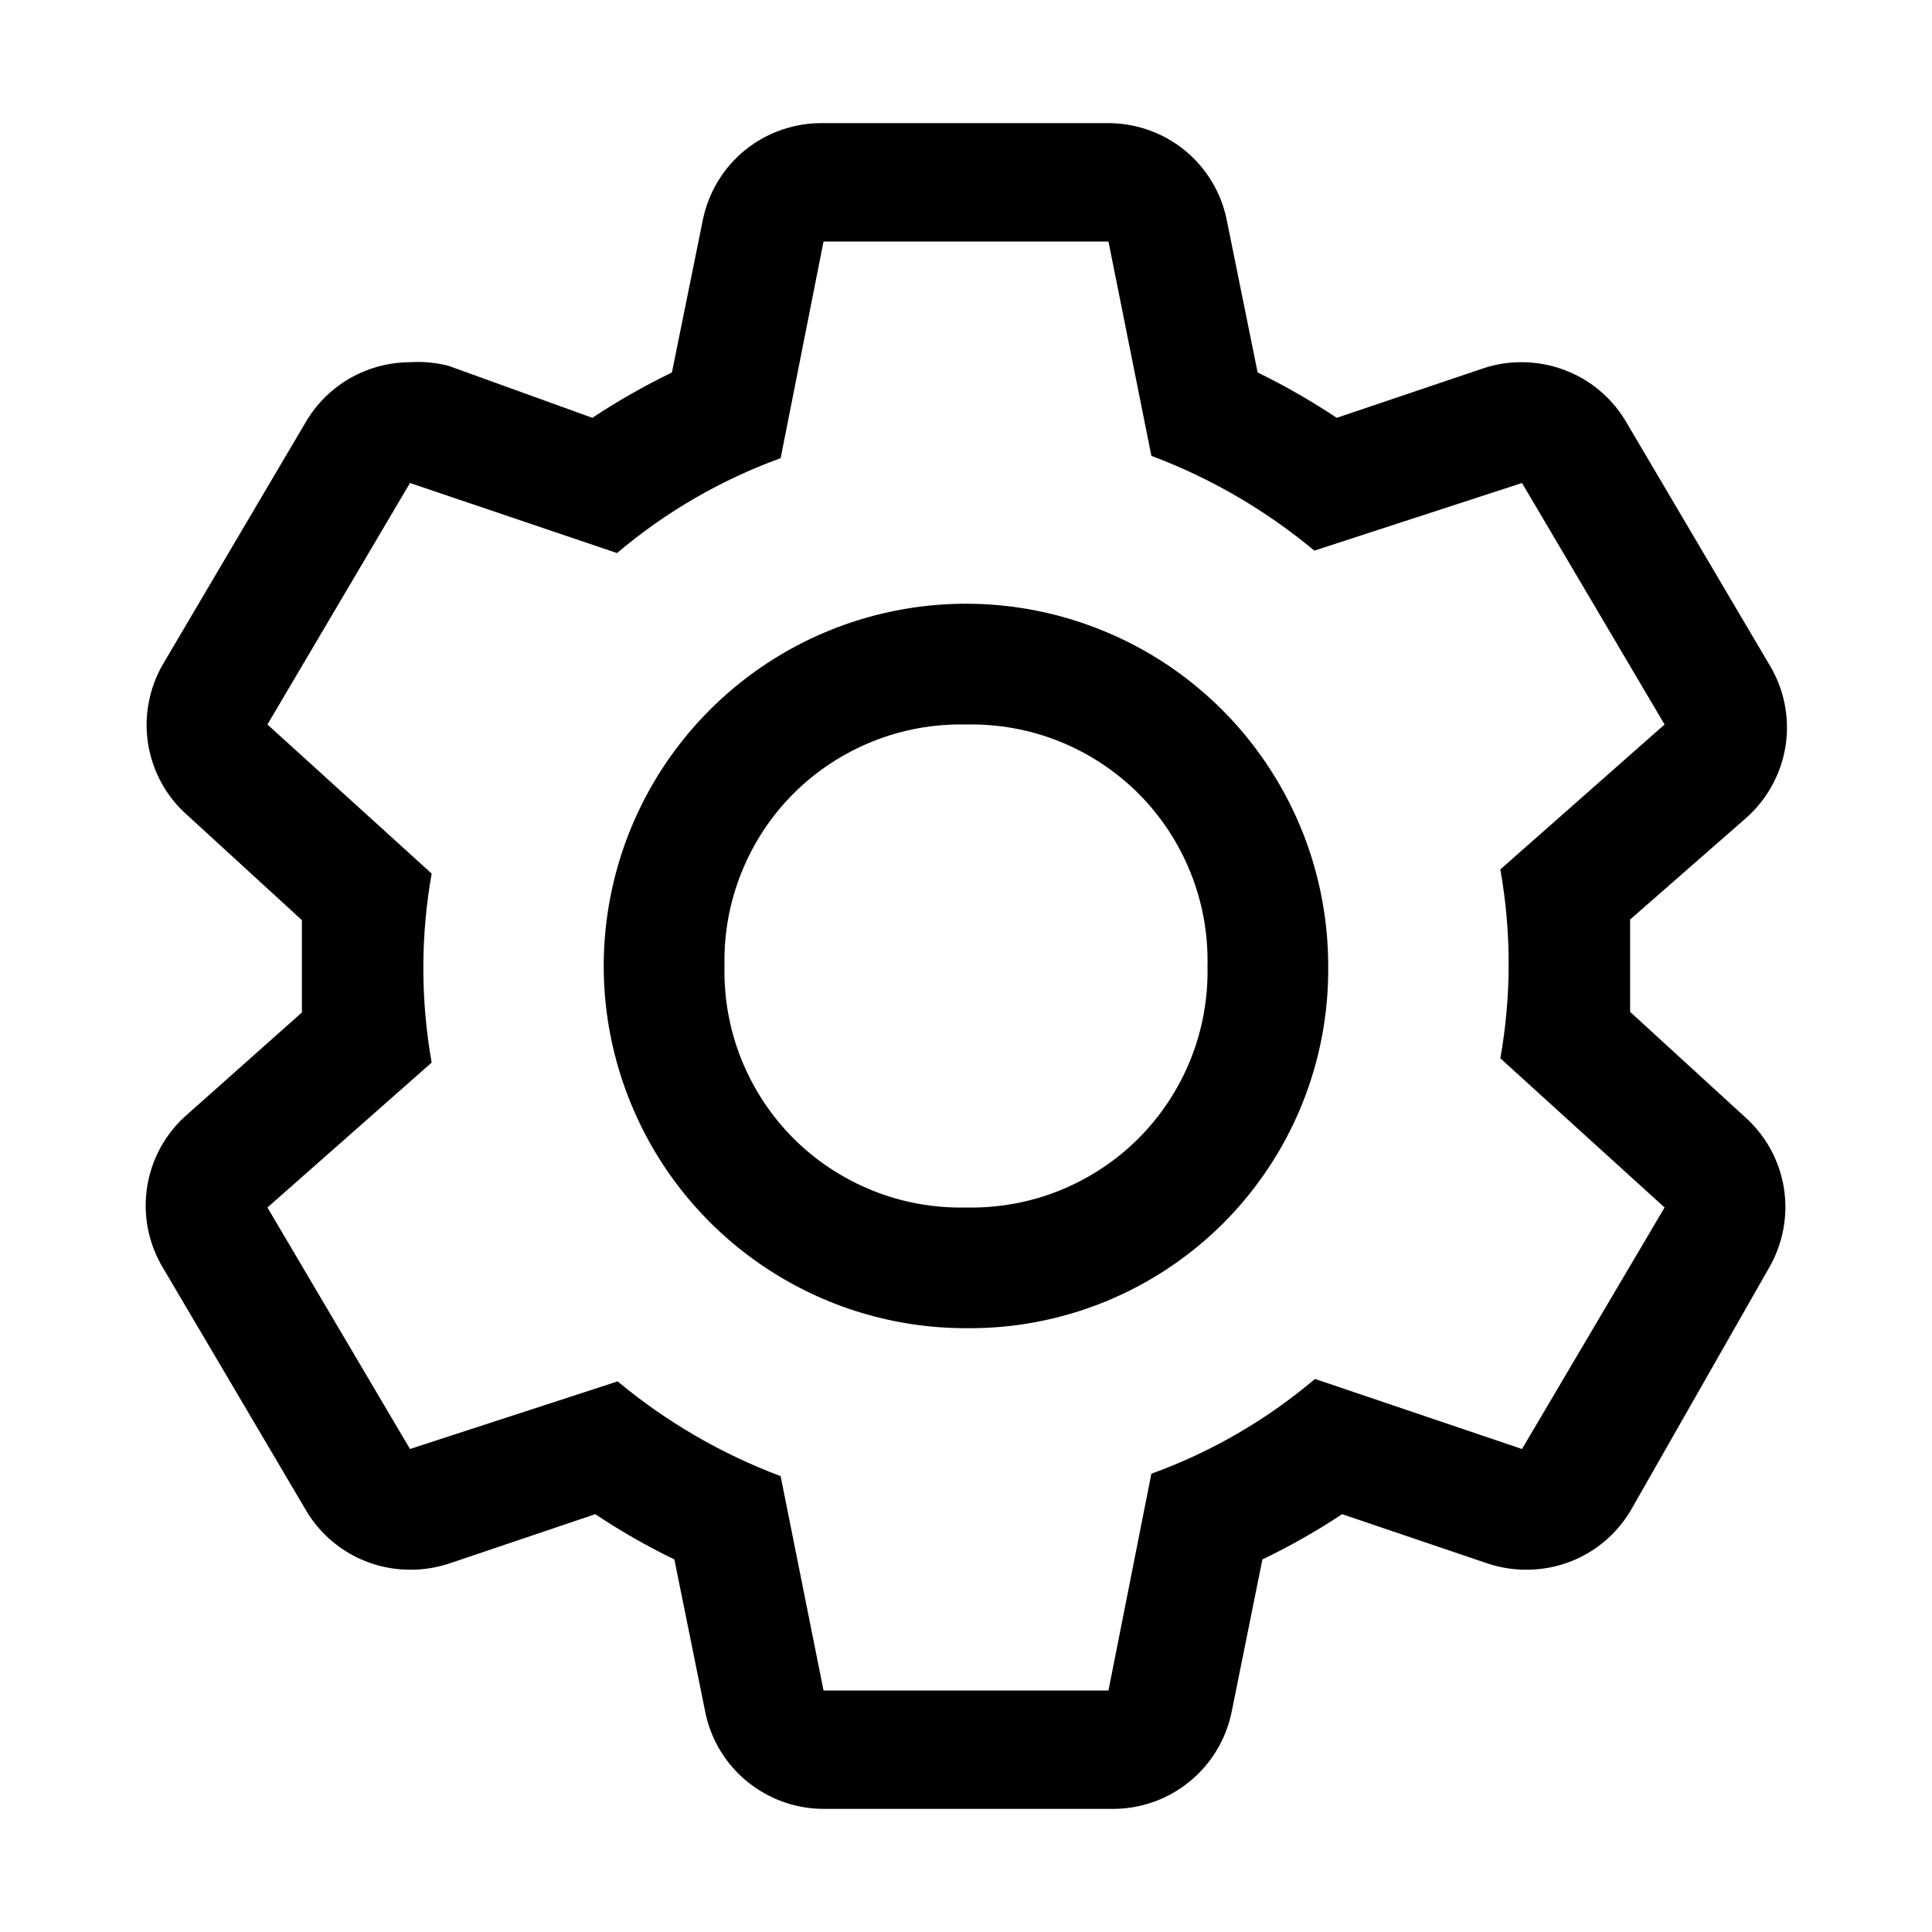 <svg width="19" height="19" viewBox="0 0 19 19" fill="none" xmlns="http://www.w3.org/2000/svg">
<path d="M16.031 9.951V9.043L17.171 8.045C17.381 7.86 17.519 7.606 17.561 7.329C17.602 7.052 17.544 6.77 17.397 6.531L15.996 4.156C15.892 3.976 15.742 3.826 15.562 3.722C15.381 3.618 15.177 3.563 14.968 3.562C14.839 3.561 14.711 3.581 14.588 3.622L13.146 4.109C12.896 3.943 12.637 3.794 12.368 3.663L12.065 2.167C12.011 1.894 11.862 1.648 11.645 1.473C11.428 1.299 11.156 1.206 10.877 1.211H8.099C7.82 1.206 7.548 1.299 7.331 1.473C7.114 1.648 6.966 1.894 6.911 2.167L6.608 3.663C6.338 3.794 6.076 3.943 5.825 4.109L4.412 3.598C4.288 3.566 4.159 3.554 4.032 3.562C3.823 3.563 3.619 3.618 3.438 3.722C3.258 3.826 3.108 3.976 3.004 4.156L1.603 6.531C1.465 6.769 1.413 7.048 1.457 7.32C1.502 7.592 1.639 7.84 1.847 8.021L2.969 9.049V9.957L1.847 10.955C1.634 11.137 1.492 11.39 1.448 11.667C1.403 11.944 1.458 12.228 1.603 12.469L3.004 14.844C3.108 15.024 3.258 15.174 3.438 15.278C3.619 15.382 3.823 15.437 4.032 15.437C4.161 15.438 4.289 15.418 4.412 15.378L5.854 14.891C6.103 15.057 6.363 15.206 6.632 15.336L6.935 16.833C6.989 17.106 7.138 17.352 7.355 17.526C7.572 17.701 7.844 17.794 8.123 17.789H10.925C11.204 17.794 11.475 17.701 11.692 17.526C11.909 17.352 12.058 17.106 12.113 16.833L12.415 15.336C12.686 15.206 12.948 15.057 13.199 14.891L14.636 15.378C14.758 15.418 14.887 15.438 15.016 15.437C15.224 15.437 15.429 15.382 15.609 15.278C15.789 15.174 15.939 15.024 16.043 14.844L17.397 12.469C17.535 12.231 17.587 11.952 17.543 11.68C17.498 11.408 17.361 11.16 17.153 10.978L16.031 9.951ZM14.968 14.25L12.932 13.561C12.455 13.965 11.91 14.281 11.323 14.493L10.901 16.625H8.099L7.677 14.517C7.094 14.298 6.552 13.983 6.074 13.585L4.032 14.25L2.63 11.875L4.245 10.45C4.136 9.835 4.136 9.206 4.245 8.591L2.63 7.125L4.032 4.75L6.068 5.439C6.545 5.035 7.09 4.719 7.677 4.506L8.099 2.375H10.901L11.323 4.483C11.906 4.701 12.447 5.017 12.926 5.415L14.968 4.75L16.37 7.125L14.755 8.55C14.864 9.165 14.864 9.794 14.755 10.408L16.37 11.875L14.968 14.25Z" fill="black"/>
<path d="M9.5 13.062C8.795 13.062 8.107 12.854 7.521 12.462C6.935 12.071 6.478 11.514 6.209 10.863C5.939 10.212 5.868 9.496 6.006 8.805C6.143 8.114 6.483 7.479 6.981 6.981C7.479 6.483 8.114 6.143 8.805 6.006C9.496 5.868 10.212 5.939 10.863 6.209C11.514 6.478 12.071 6.935 12.462 7.521C12.854 8.107 13.062 8.795 13.062 9.5C13.067 9.969 12.978 10.435 12.801 10.869C12.624 11.303 12.361 11.698 12.03 12.03C11.698 12.361 11.303 12.624 10.869 12.801C10.435 12.978 9.969 13.067 9.5 13.062ZM9.5 7.125C9.186 7.118 8.874 7.174 8.583 7.291C8.291 7.408 8.026 7.582 7.804 7.804C7.582 8.026 7.408 8.291 7.291 8.583C7.174 8.874 7.118 9.186 7.125 9.5C7.118 9.814 7.174 10.126 7.291 10.418C7.408 10.709 7.582 10.974 7.804 11.196C8.026 11.418 8.291 11.592 8.583 11.709C8.874 11.826 9.186 11.882 9.5 11.875C9.814 11.882 10.126 11.826 10.418 11.709C10.709 11.592 10.974 11.418 11.196 11.196C11.418 10.974 11.592 10.709 11.709 10.418C11.826 10.126 11.882 9.814 11.875 9.5C11.882 9.186 11.826 8.874 11.709 8.583C11.592 8.291 11.418 8.026 11.196 7.804C10.974 7.582 10.709 7.408 10.418 7.291C10.126 7.174 9.814 7.118 9.5 7.125Z" fill="black"/>
</svg>
